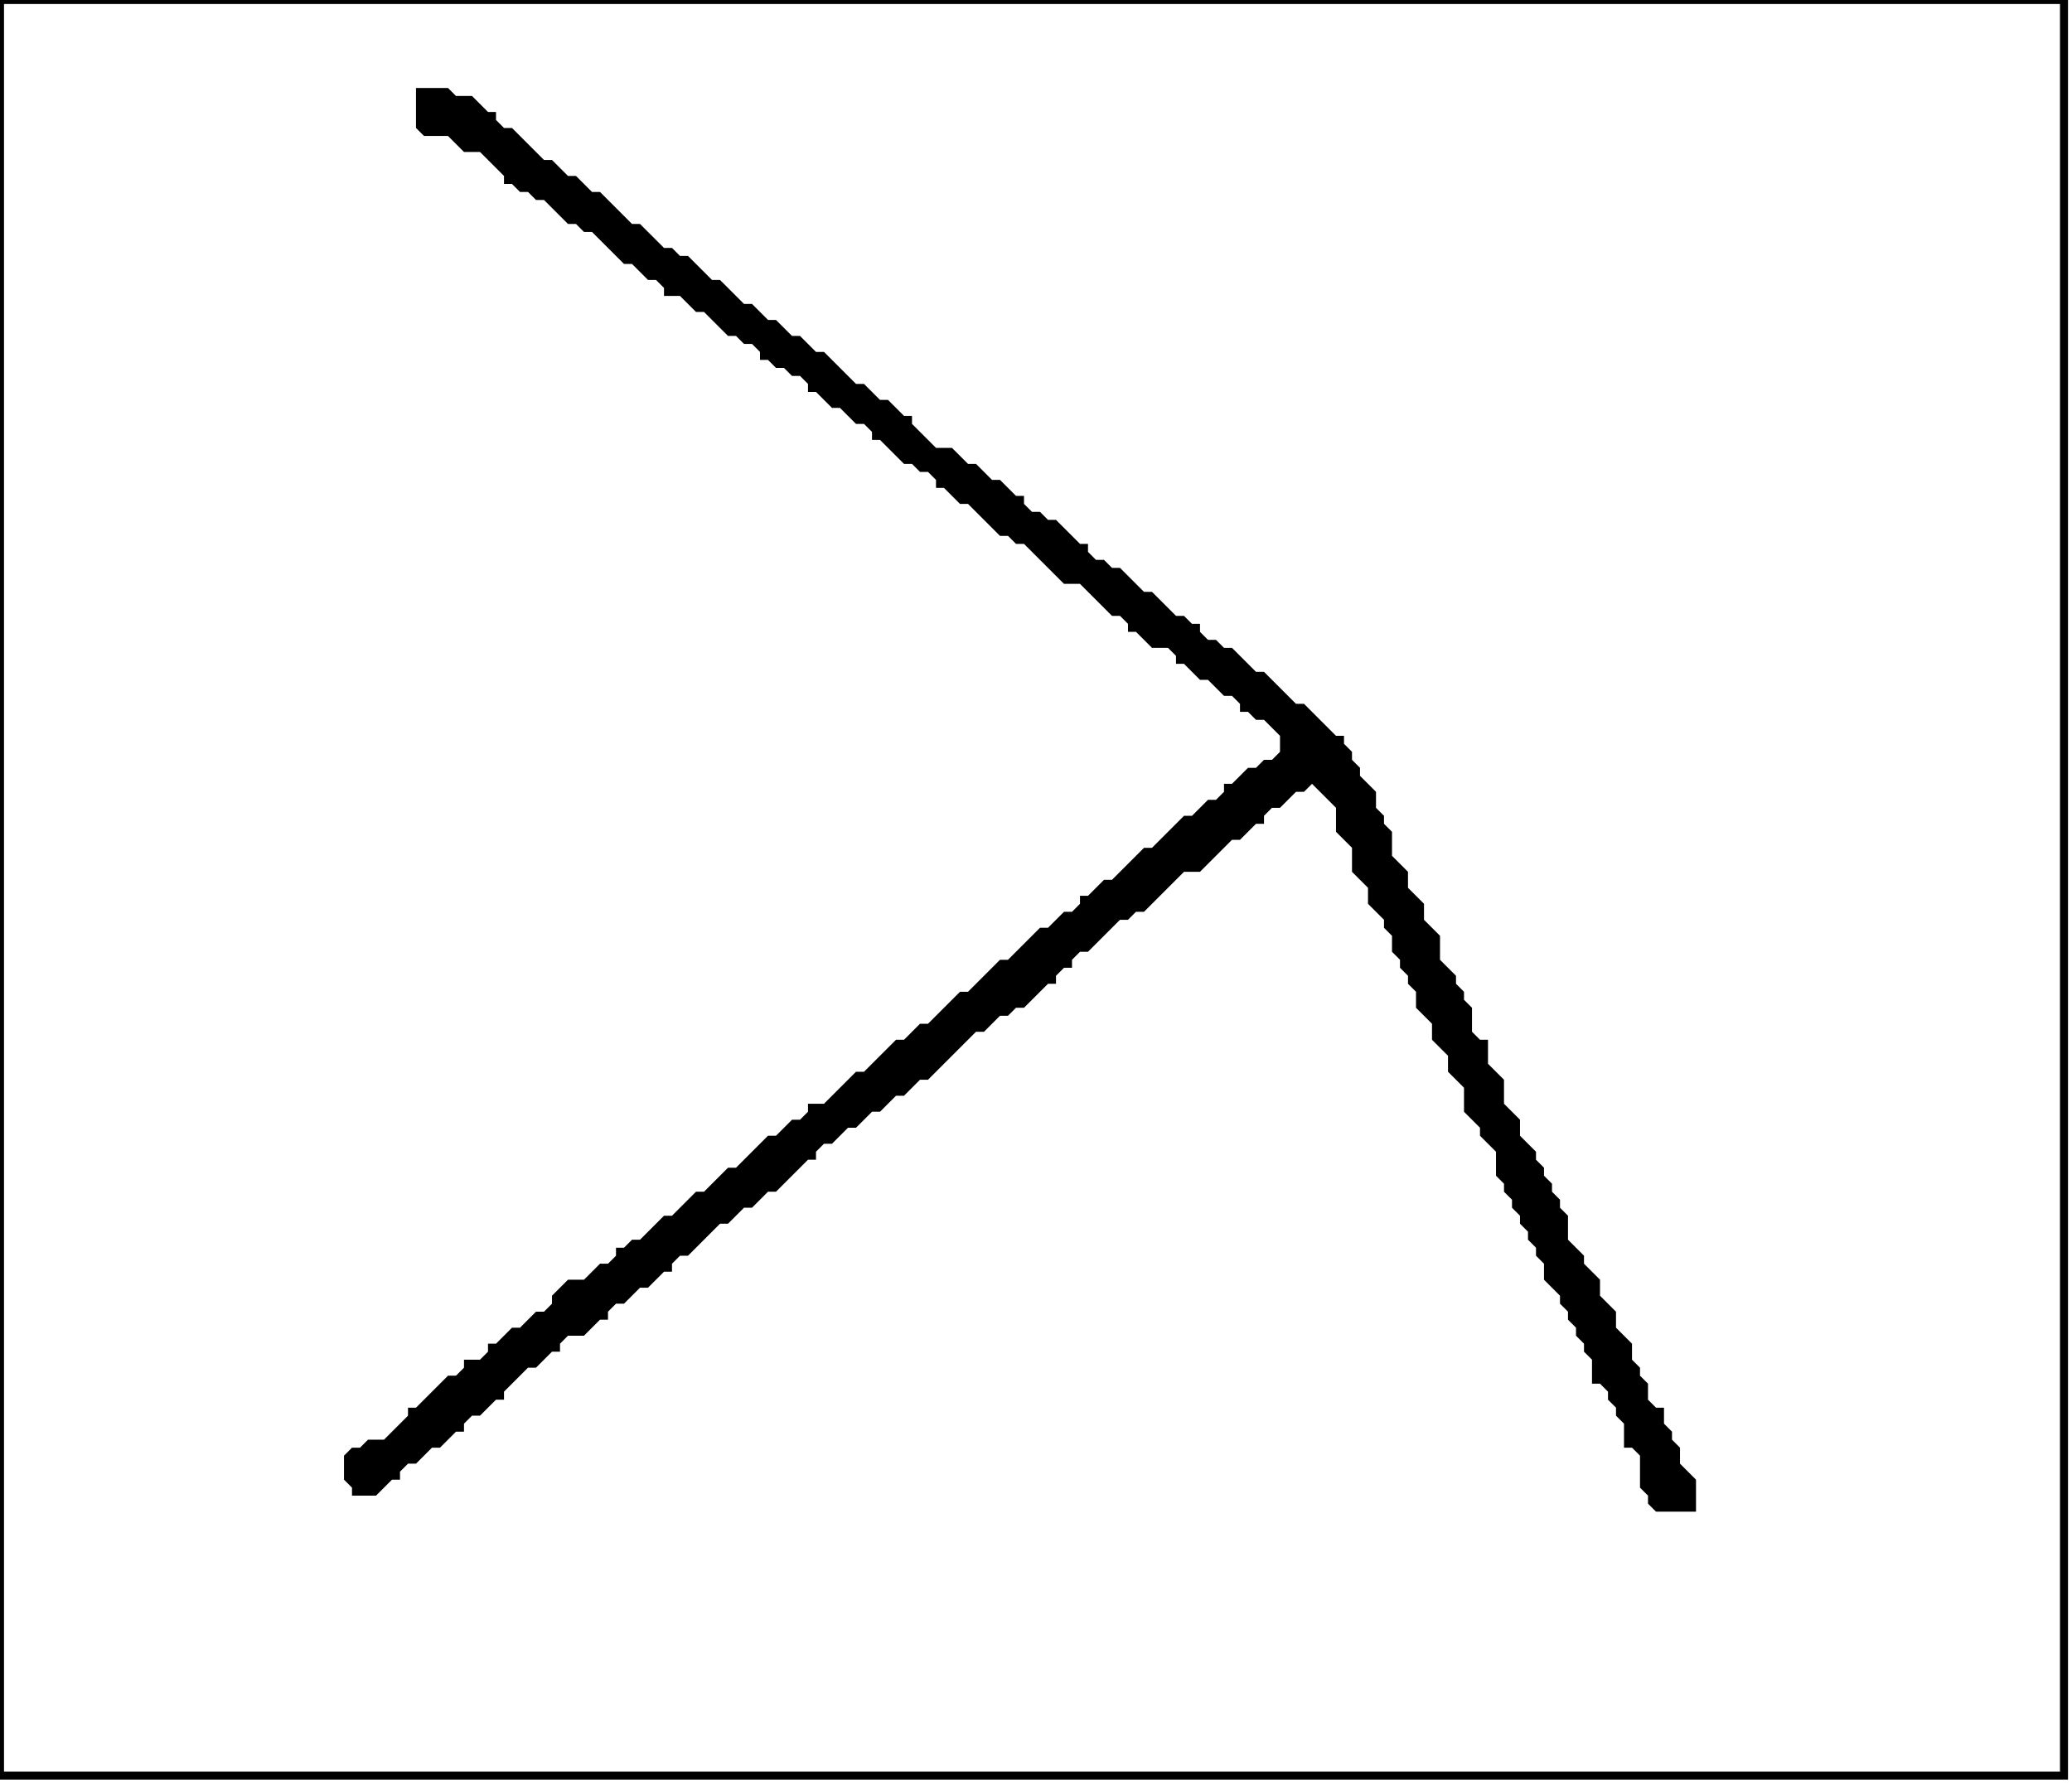 <?xml version='1.0' encoding='utf-8'?>
<svg width="259" height="223" xmlns="http://www.w3.org/2000/svg" viewBox="0 0 259 223"><rect width="259" height="223" fill="white" /><path d="M 52,11 L 52,16 L 53,17 L 56,17 L 58,19 L 60,19 L 63,22 L 63,23 L 64,23 L 65,24 L 66,24 L 67,25 L 68,25 L 71,28 L 72,28 L 73,29 L 74,29 L 78,33 L 79,33 L 81,35 L 82,35 L 83,36 L 83,37 L 85,37 L 87,39 L 88,39 L 91,42 L 92,42 L 93,43 L 94,43 L 95,44 L 95,45 L 96,45 L 97,46 L 98,46 L 99,47 L 100,47 L 101,48 L 101,49 L 102,49 L 104,51 L 105,51 L 107,53 L 108,53 L 109,54 L 109,55 L 110,55 L 113,58 L 114,58 L 115,59 L 116,59 L 117,60 L 117,61 L 118,61 L 120,63 L 121,63 L 125,67 L 126,67 L 127,68 L 128,68 L 133,73 L 135,73 L 139,77 L 140,77 L 141,78 L 141,79 L 142,79 L 144,81 L 146,81 L 147,82 L 147,83 L 148,83 L 150,85 L 151,85 L 153,87 L 154,87 L 155,88 L 155,89 L 156,89 L 157,90 L 158,90 L 160,92 L 160,94 L 159,95 L 158,95 L 157,96 L 156,96 L 154,98 L 153,98 L 153,99 L 152,100 L 151,100 L 149,102 L 148,102 L 144,106 L 143,106 L 139,110 L 138,110 L 136,112 L 135,112 L 135,113 L 134,114 L 133,114 L 131,116 L 130,116 L 126,120 L 125,120 L 121,124 L 120,124 L 116,128 L 115,128 L 113,130 L 112,130 L 108,134 L 107,134 L 103,138 L 101,138 L 101,139 L 100,140 L 99,140 L 97,142 L 96,142 L 92,146 L 91,146 L 88,149 L 87,149 L 84,152 L 83,152 L 80,155 L 79,155 L 78,156 L 77,156 L 77,157 L 76,158 L 75,158 L 73,160 L 71,160 L 69,162 L 69,163 L 68,164 L 67,164 L 65,166 L 64,166 L 62,168 L 61,168 L 61,169 L 60,170 L 58,170 L 58,171 L 57,172 L 56,172 L 52,176 L 51,176 L 51,177 L 48,180 L 46,180 L 45,181 L 44,181 L 43,182 L 43,185 L 44,186 L 44,187 L 47,187 L 49,185 L 50,185 L 50,184 L 51,183 L 52,183 L 54,181 L 55,181 L 57,179 L 58,179 L 58,178 L 59,177 L 60,177 L 62,175 L 63,175 L 63,174 L 66,171 L 67,171 L 69,169 L 70,169 L 70,168 L 71,167 L 73,167 L 75,165 L 76,165 L 76,164 L 77,163 L 78,163 L 80,161 L 81,161 L 83,159 L 84,159 L 84,158 L 85,157 L 86,157 L 90,153 L 91,153 L 93,151 L 94,151 L 96,149 L 97,149 L 101,145 L 102,145 L 102,144 L 103,143 L 104,143 L 106,141 L 107,141 L 109,139 L 110,139 L 112,137 L 113,137 L 115,135 L 116,135 L 122,129 L 123,129 L 125,127 L 126,127 L 127,126 L 128,126 L 131,123 L 132,123 L 132,122 L 133,121 L 134,121 L 134,120 L 135,119 L 136,119 L 140,115 L 141,115 L 142,114 L 143,114 L 148,109 L 150,109 L 154,105 L 155,105 L 157,103 L 158,103 L 158,102 L 159,101 L 160,101 L 162,99 L 163,99 L 164,98 L 167,101 L 167,104 L 169,106 L 169,109 L 171,111 L 171,113 L 173,115 L 173,116 L 174,117 L 174,119 L 175,120 L 175,121 L 176,122 L 176,123 L 177,124 L 177,126 L 179,128 L 179,130 L 181,132 L 181,134 L 183,136 L 183,139 L 185,141 L 185,142 L 187,144 L 187,147 L 188,148 L 188,149 L 189,150 L 189,151 L 190,152 L 190,153 L 191,154 L 191,155 L 192,156 L 192,157 L 193,158 L 193,160 L 195,162 L 195,163 L 196,164 L 196,165 L 197,166 L 197,167 L 198,168 L 198,169 L 199,170 L 199,173 L 200,173 L 201,174 L 201,175 L 202,176 L 202,177 L 203,178 L 203,181 L 204,181 L 205,182 L 205,186 L 206,187 L 206,188 L 207,189 L 212,189 L 212,185 L 210,183 L 210,181 L 209,180 L 209,179 L 208,178 L 208,176 L 207,176 L 206,175 L 206,173 L 205,172 L 205,171 L 204,170 L 204,168 L 202,166 L 202,164 L 200,162 L 200,160 L 198,158 L 198,157 L 196,155 L 196,152 L 195,151 L 195,150 L 194,149 L 194,148 L 193,147 L 193,146 L 192,145 L 192,144 L 190,142 L 190,140 L 188,138 L 188,135 L 186,133 L 186,130 L 185,130 L 184,129 L 184,126 L 183,125 L 183,124 L 182,123 L 182,122 L 180,120 L 180,117 L 178,115 L 178,113 L 176,111 L 176,109 L 174,107 L 174,104 L 173,103 L 173,102 L 172,101 L 172,99 L 170,97 L 170,96 L 169,95 L 169,94 L 168,93 L 168,92 L 167,92 L 163,88 L 162,88 L 158,84 L 157,84 L 154,81 L 153,81 L 152,80 L 151,80 L 150,79 L 150,78 L 149,78 L 148,77 L 147,77 L 144,74 L 143,74 L 140,71 L 139,71 L 138,70 L 137,70 L 136,69 L 136,68 L 135,68 L 132,65 L 131,65 L 130,64 L 129,64 L 128,63 L 128,62 L 127,62 L 125,60 L 124,60 L 122,58 L 121,58 L 119,56 L 117,56 L 114,53 L 114,52 L 113,52 L 111,50 L 110,50 L 108,48 L 107,48 L 103,44 L 102,44 L 100,42 L 99,42 L 97,40 L 96,40 L 94,38 L 93,38 L 90,35 L 89,35 L 86,32 L 85,32 L 84,31 L 83,31 L 80,28 L 79,28 L 75,24 L 74,24 L 72,22 L 71,22 L 69,20 L 68,20 L 64,16 L 63,16 L 62,15 L 62,14 L 61,14 L 59,12 L 57,12 L 56,11 Z" fill="black" /><path d="M 0,0 L 0,222 L 258,222 L 258,0 Z" fill="none" stroke="black" stroke-width="1" /></svg>